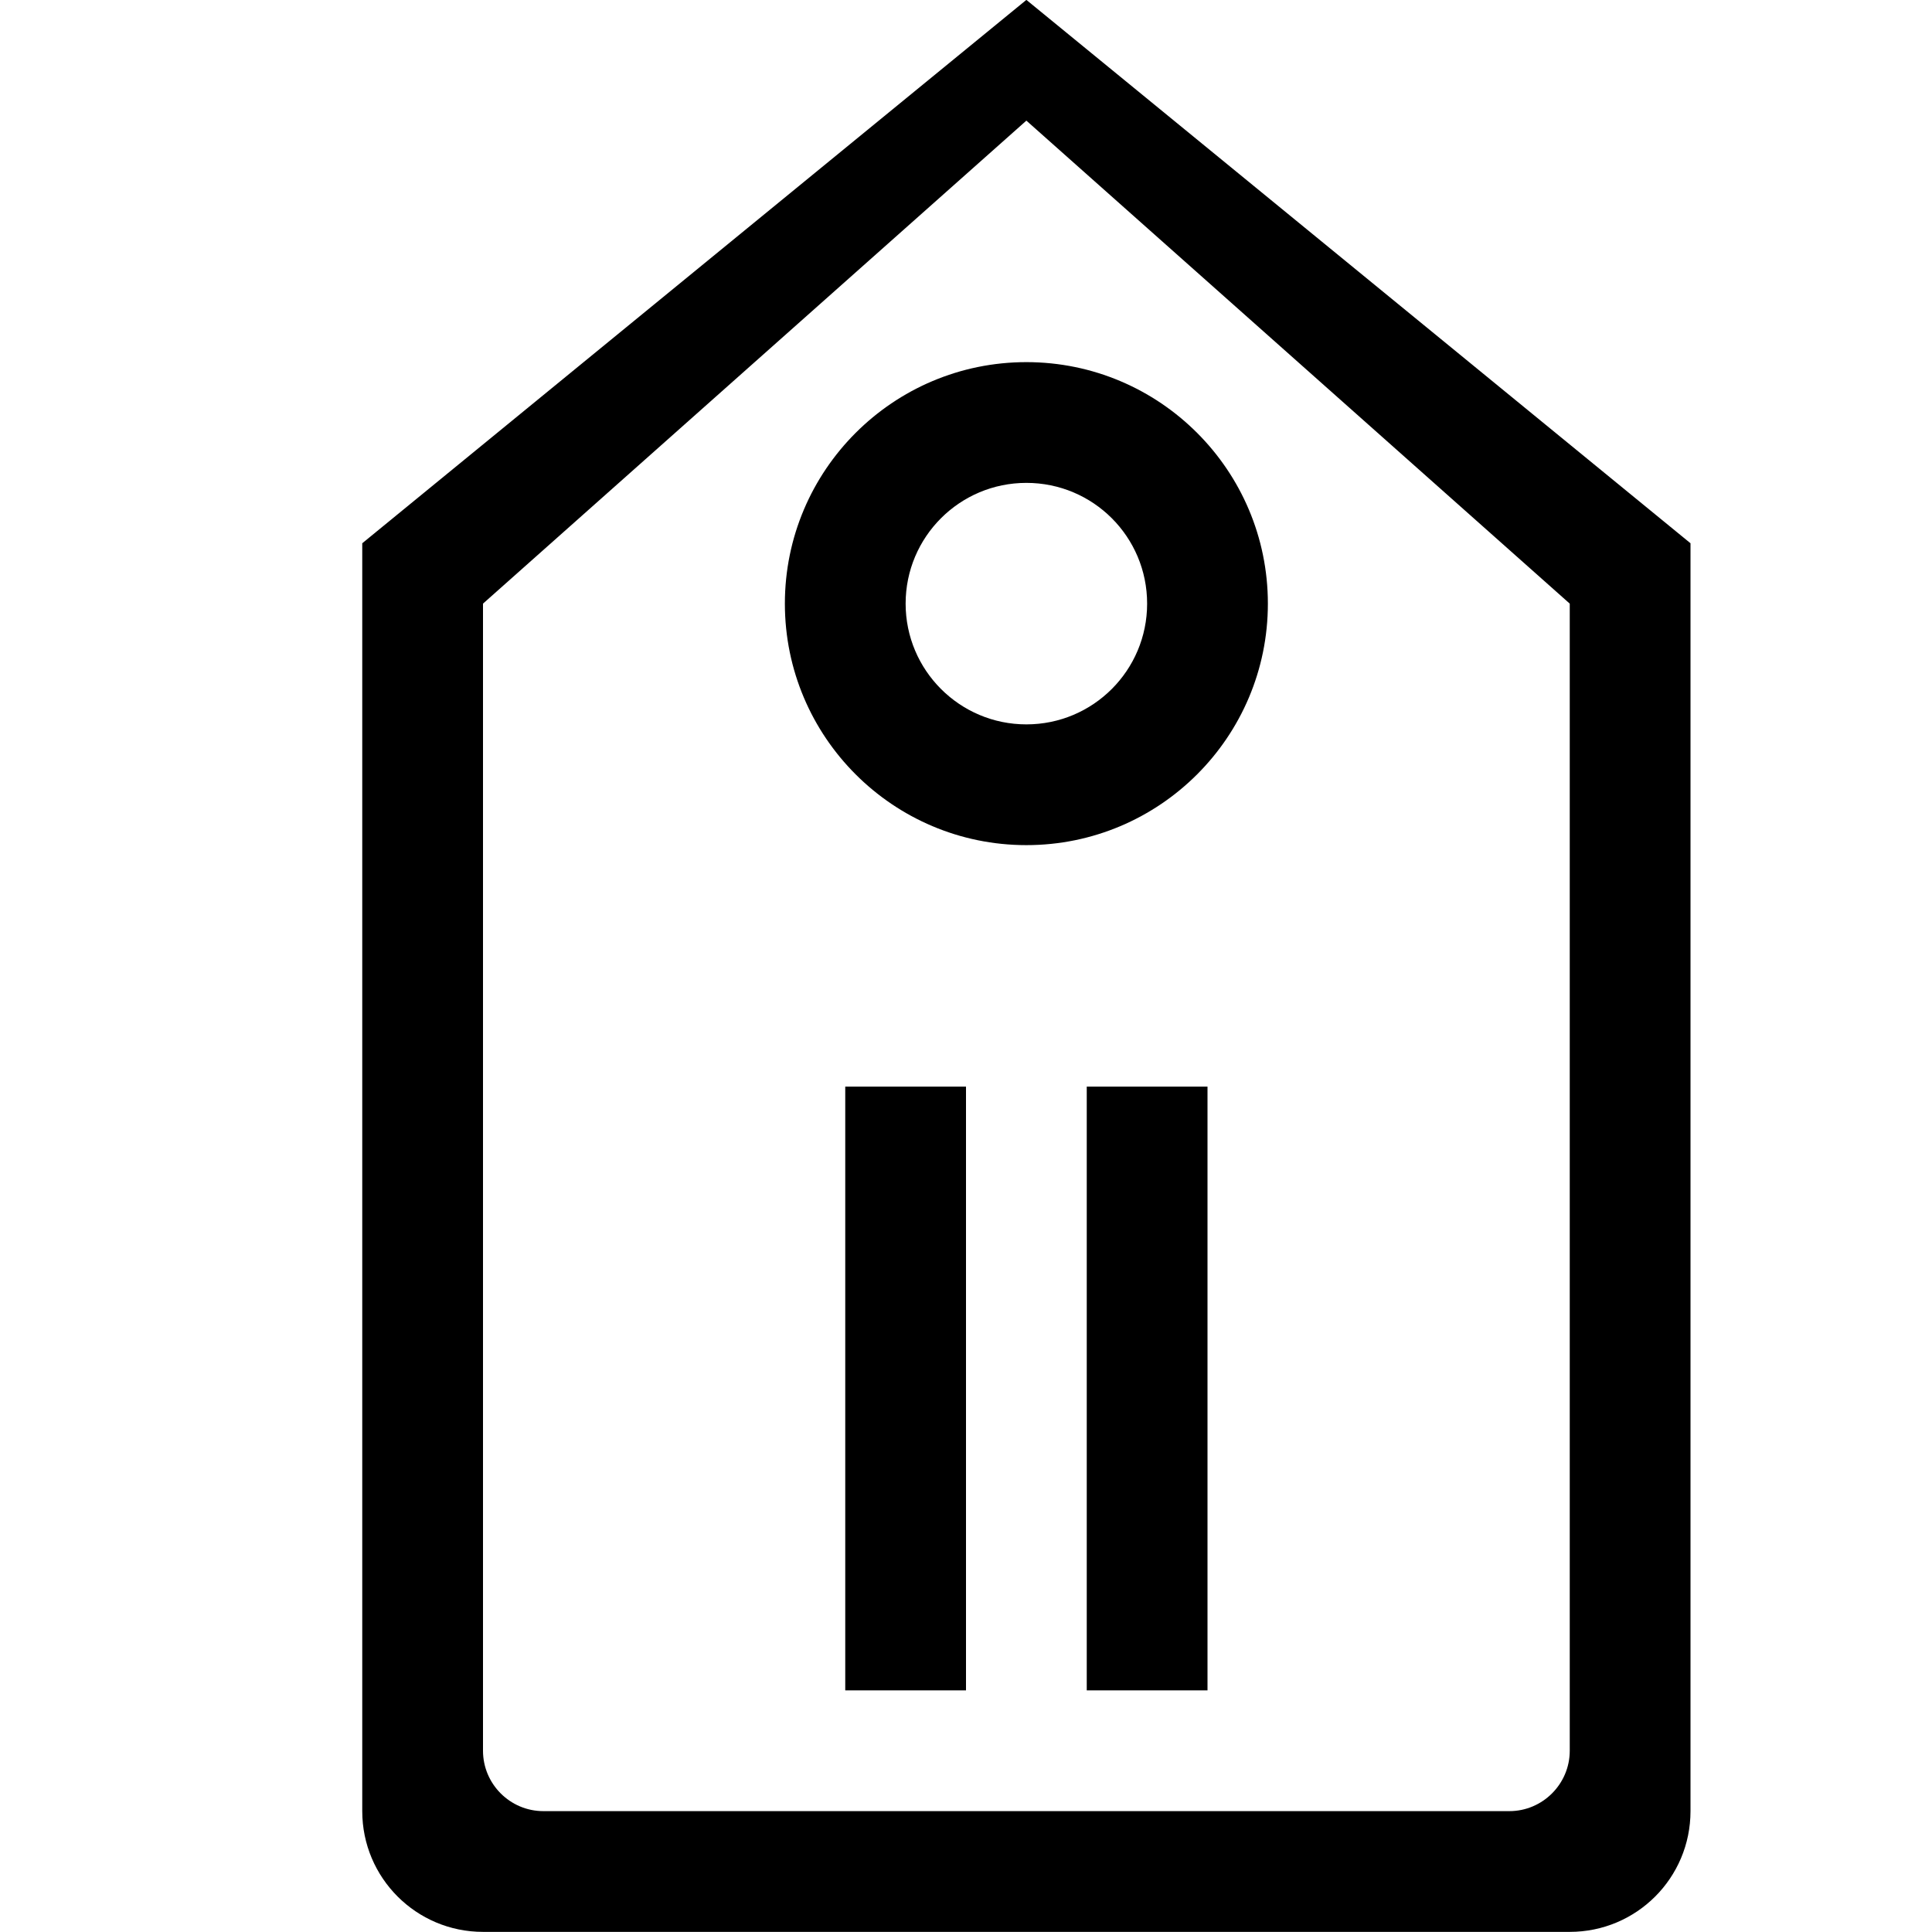 <?xml version="1.0" encoding="iso-8859-1"?>
<!-- Generator: Adobe Illustrator 16.0.0, SVG Export Plug-In . SVG Version: 6.00 Build 0)  -->
<!DOCTYPE svg PUBLIC "-//W3C//DTD SVG 1.1//EN" "http://www.w3.org/Graphics/SVG/1.1/DTD/svg11.dtd">
<svg version="1.1" xmlns="http://www.w3.org/2000/svg" xmlns:xlink="http://www.w3.org/1999/xlink" x="0px" y="0px" width="16px"
	 height="16px" viewBox="0 0 16 16" style="enable-background:new 0 0 16 16;" xml:space="preserve">
<g id="_x34_1-ecommerce_-_price_tag" style="enable-background:new    ;">
	<path d="M9,13.999h1v-5H9V13.999z M8.5-0.001L3,4.499v10.5c0,0.553,0.448,1,1,1h9c0.553,0,1-0.447,1-1v-10.5L8.5-0.001z M13,14.499
		c0,0.275-0.225,0.5-0.5,0.5h-8c-0.276,0-0.5-0.225-0.5-0.5v-9.5l4.5-4l4.5,4V14.499z M7,13.999h1v-5H7V13.999z M6.5,4.999
		c0,1.104,0.896,2,2,2s2-0.896,2-2s-0.896-2-2-2S6.5,3.895,6.5,4.999z M9.5,4.999c0,0.552-0.447,1-1,1c-0.552,0-1-0.448-1-1
		c0-0.553,0.448-1,1-1C9.053,3.999,9.5,4.446,9.5,4.999z"/>
</g>
<g id="Layer_1">
</g>
</svg>

